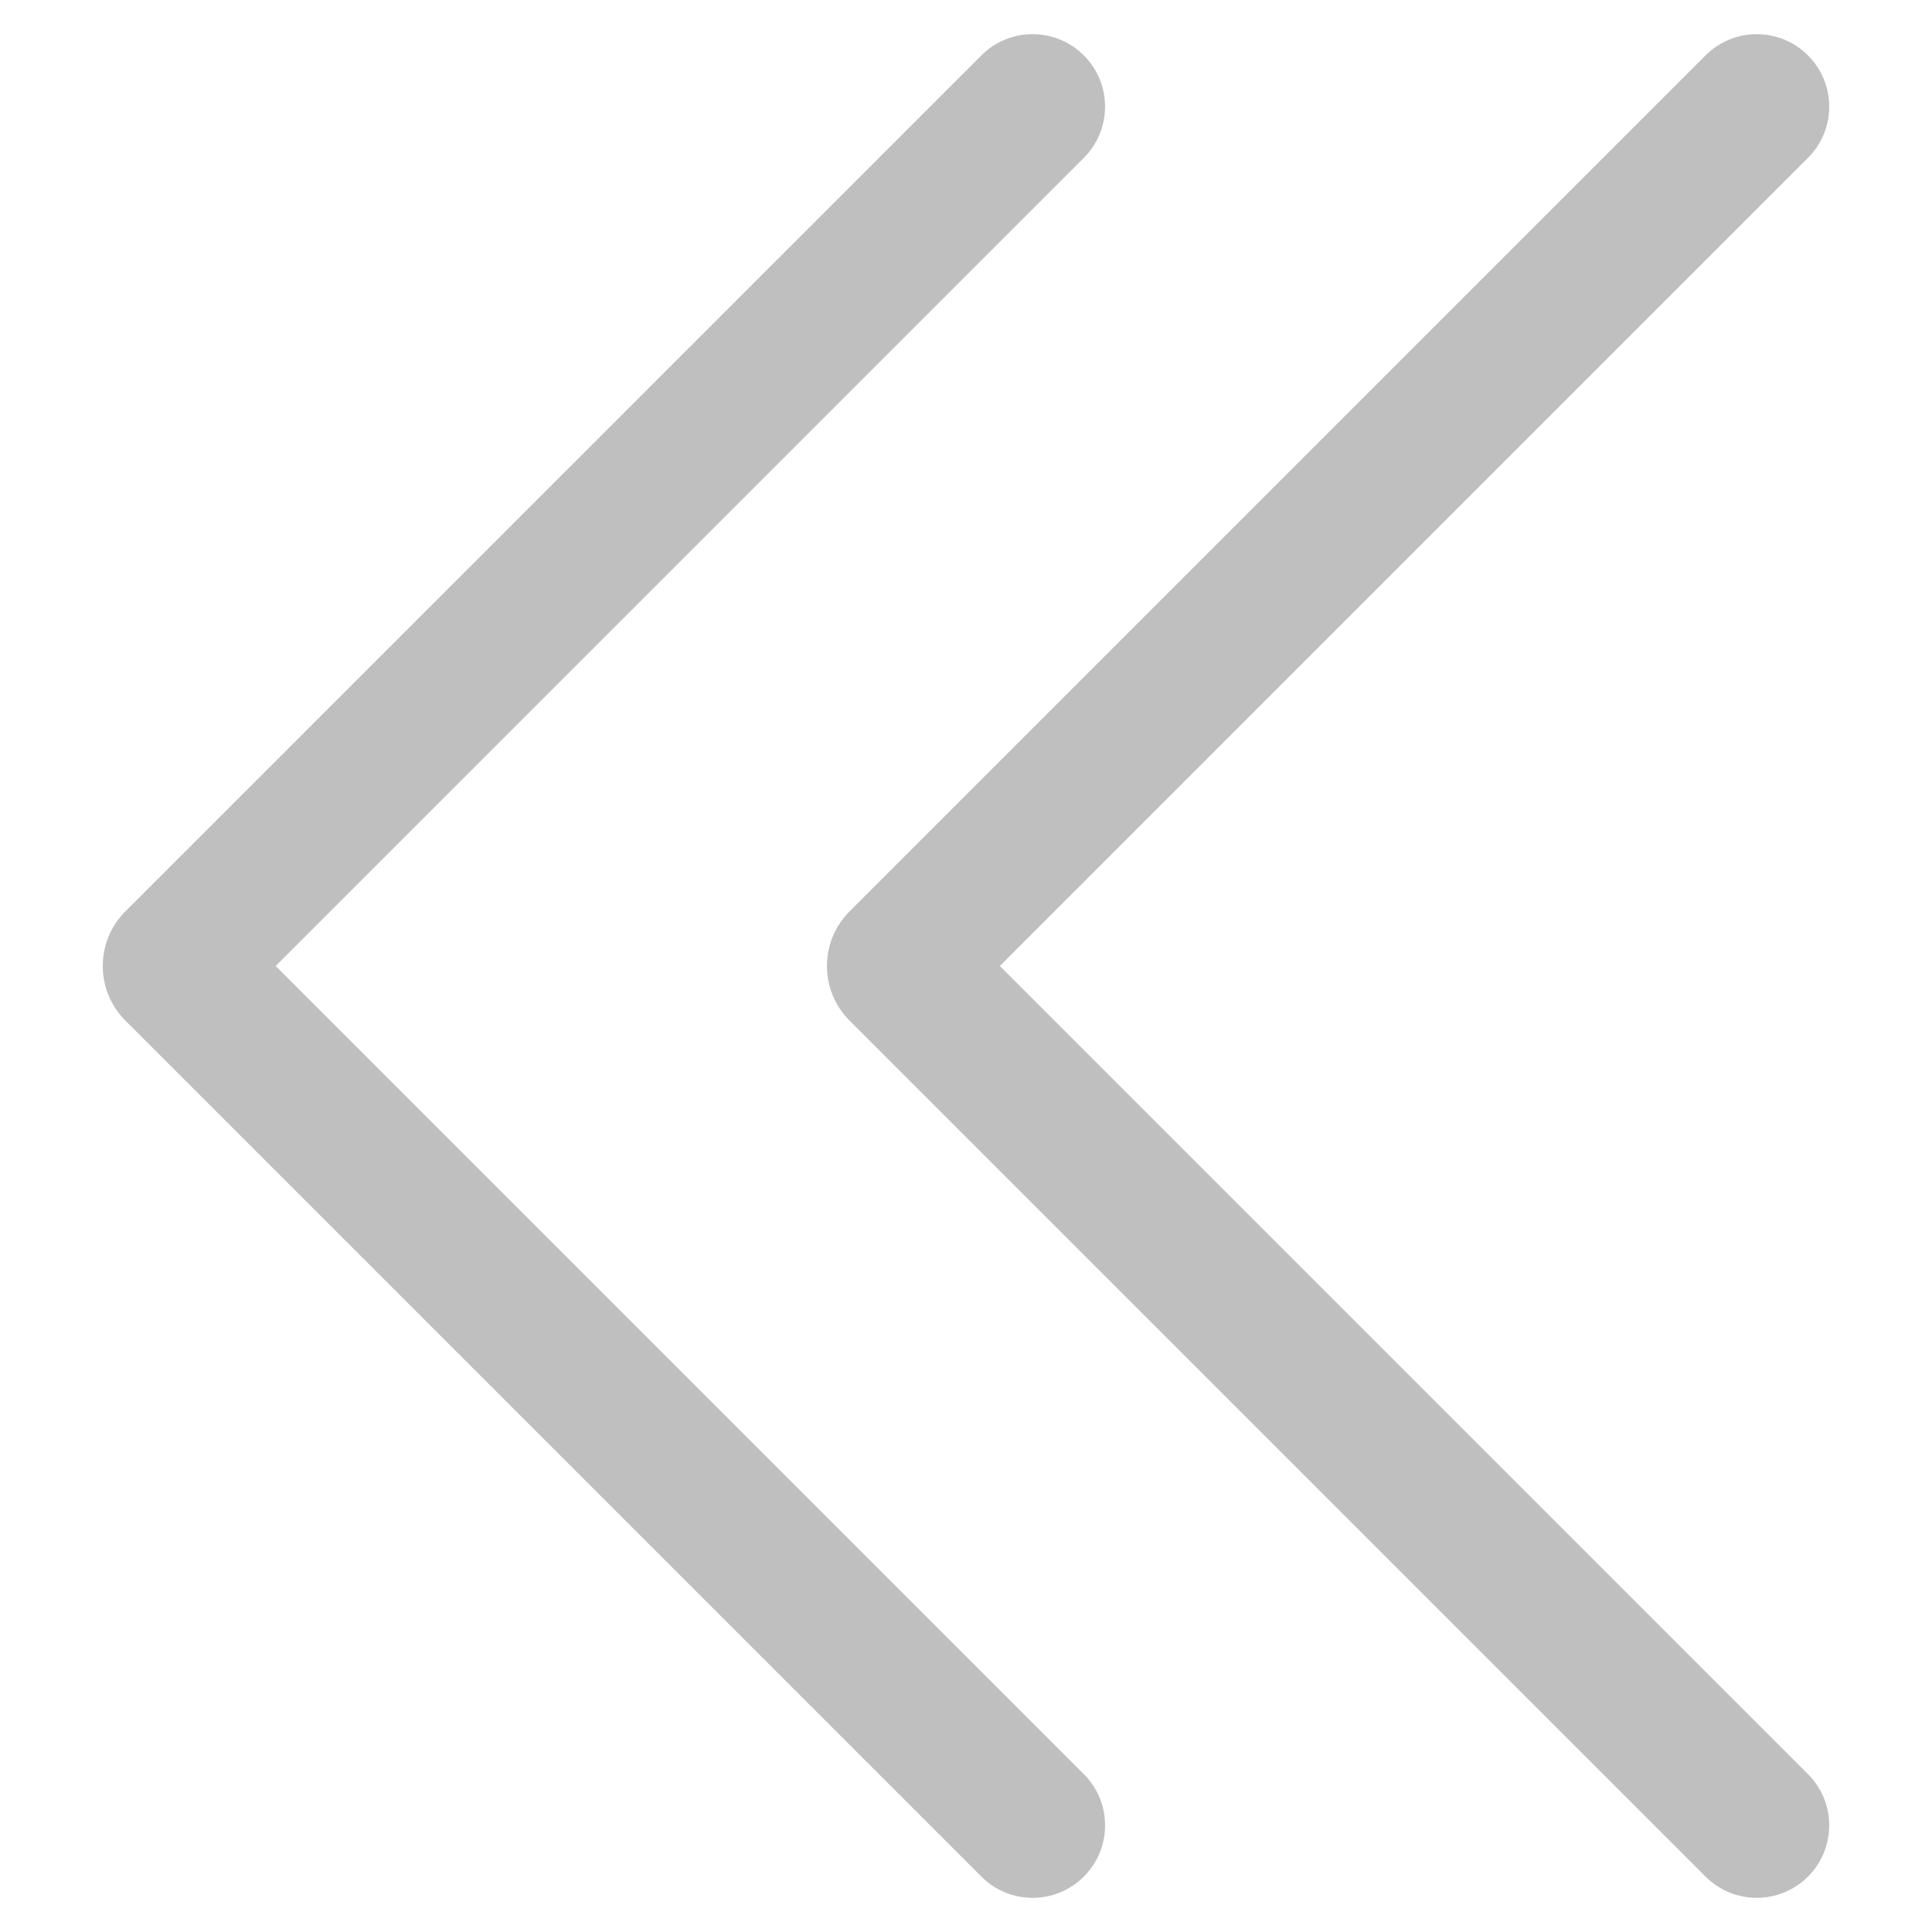 <svg t="1582082322171" class="icon" viewBox="0 0 1024 1024" version="1.1" xmlns="http://www.w3.org/2000/svg" p-id="5706" width="200" height="200"><path d="M903.964 994.633c-151.217-151.233-302.444-302.45-453.663-453.668-15.992-16.007-15.992-41.935 0-57.929 151.217-151.231 302.446-302.45 453.663-453.668 14.988-15.001 39.316-15.001 54.302 0 15.001 14.988 15.001 39.303 0 54.304-142.776 142.778-285.552 285.543-428.314 428.321 142.764 142.78 285.538 285.558 428.314 428.336 15.001 14.988 15.001 39.302 0 54.304-14.988 15.001-39.314 15.001-54.302 0z" fill="#bfbfbf" p-id="5707"></path><path d="M520.15 994.633a11936898.606 11936898.606 0 0 1-453.675-453.668c-15.992-15.992-15.992-41.935 0-57.929C217.704 331.819 368.919 180.586 520.15 29.369c14.986-15.001 39.302-15.001 54.302 0 15.002 15.002 15.002 39.303 0 54.304A13680304.84 13680304.84 0 0 1 146.123 511.993l428.329 428.336c15.002 15.002 15.002 39.316 0 54.304-15.001 15.001-39.316 15.001-54.302 0z" fill="#bfbfbf" p-id="5708"></path></svg>